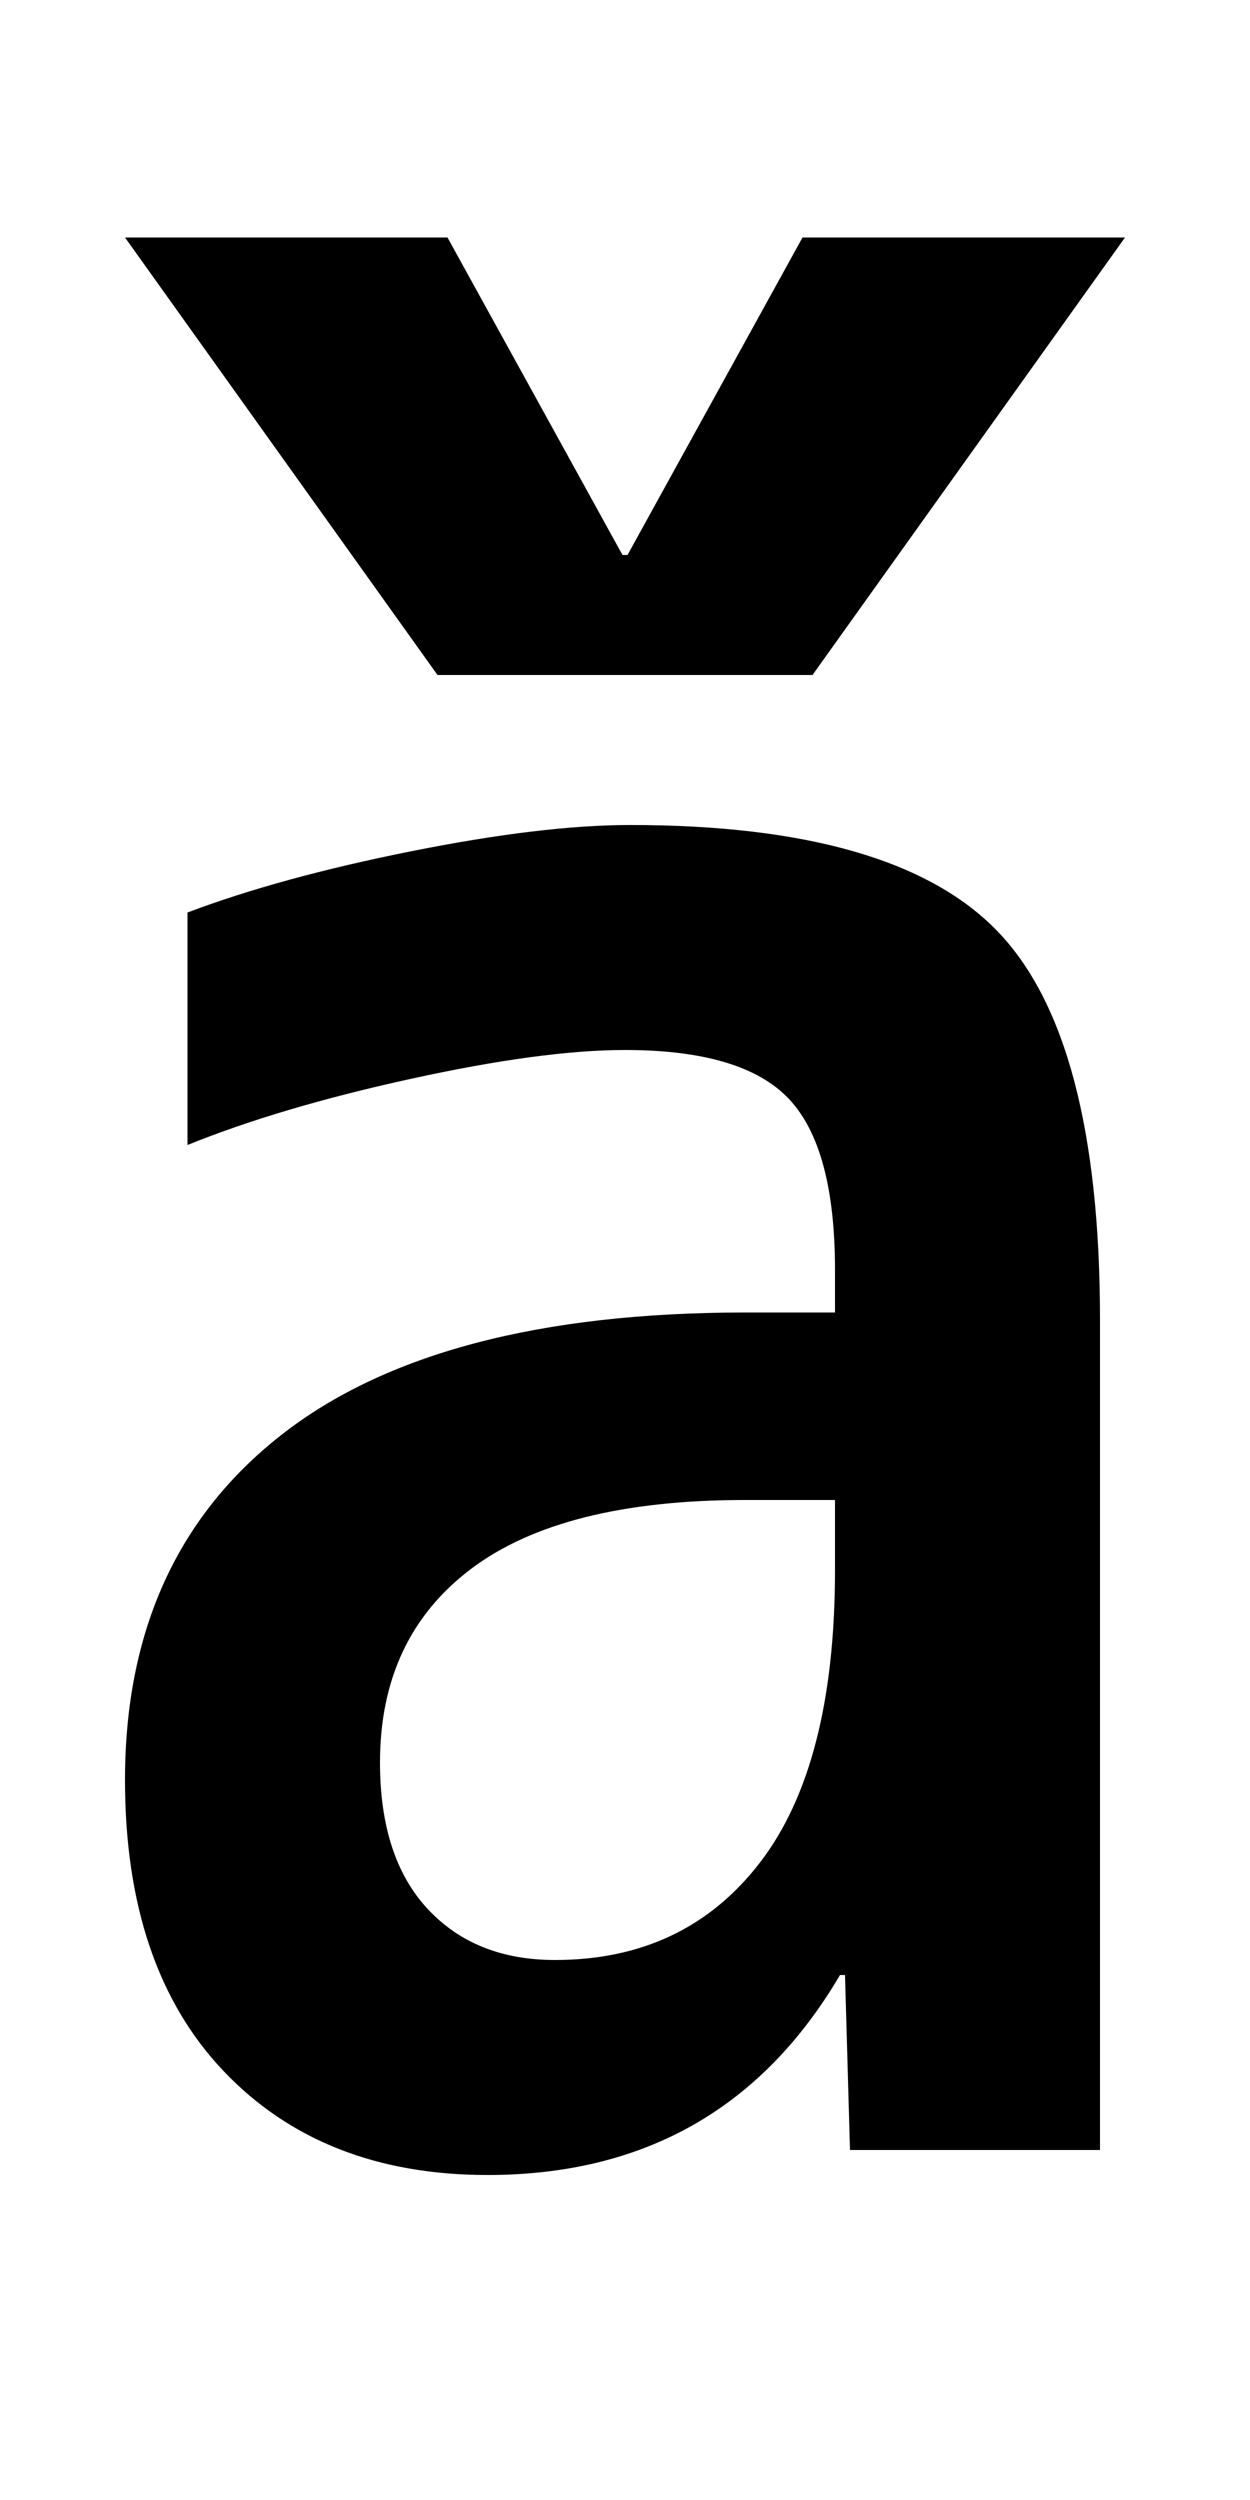 <svg xmlns="http://www.w3.org/2000/svg" viewBox="0 -860 500 1000">
    <path d="M249 638H251L321 765H450L325 590H175L50 765H179L249 638ZM75 495Q112 509 164.5 519.5Q217 530 252 530Q358 530 399.0 487.5Q440 445 440 332V0H340L338 70H336Q289 -10 195 -10Q129 -10 89.5 31.5Q50 73 50 148Q50 237 112.5 286.0Q175 335 298 335H334V352Q334 401 315.5 420.5Q297 440 250 440Q217 440 164.5 428.5Q112 417 75 402V495ZM334 260H298Q225 260 188.5 232.5Q152 205 152 155Q152 117 171.0 96.5Q190 76 222 76Q274 76 304.0 115.0Q334 154 334 232V260Z" transform="scale(1, -1)"/>
</svg>
